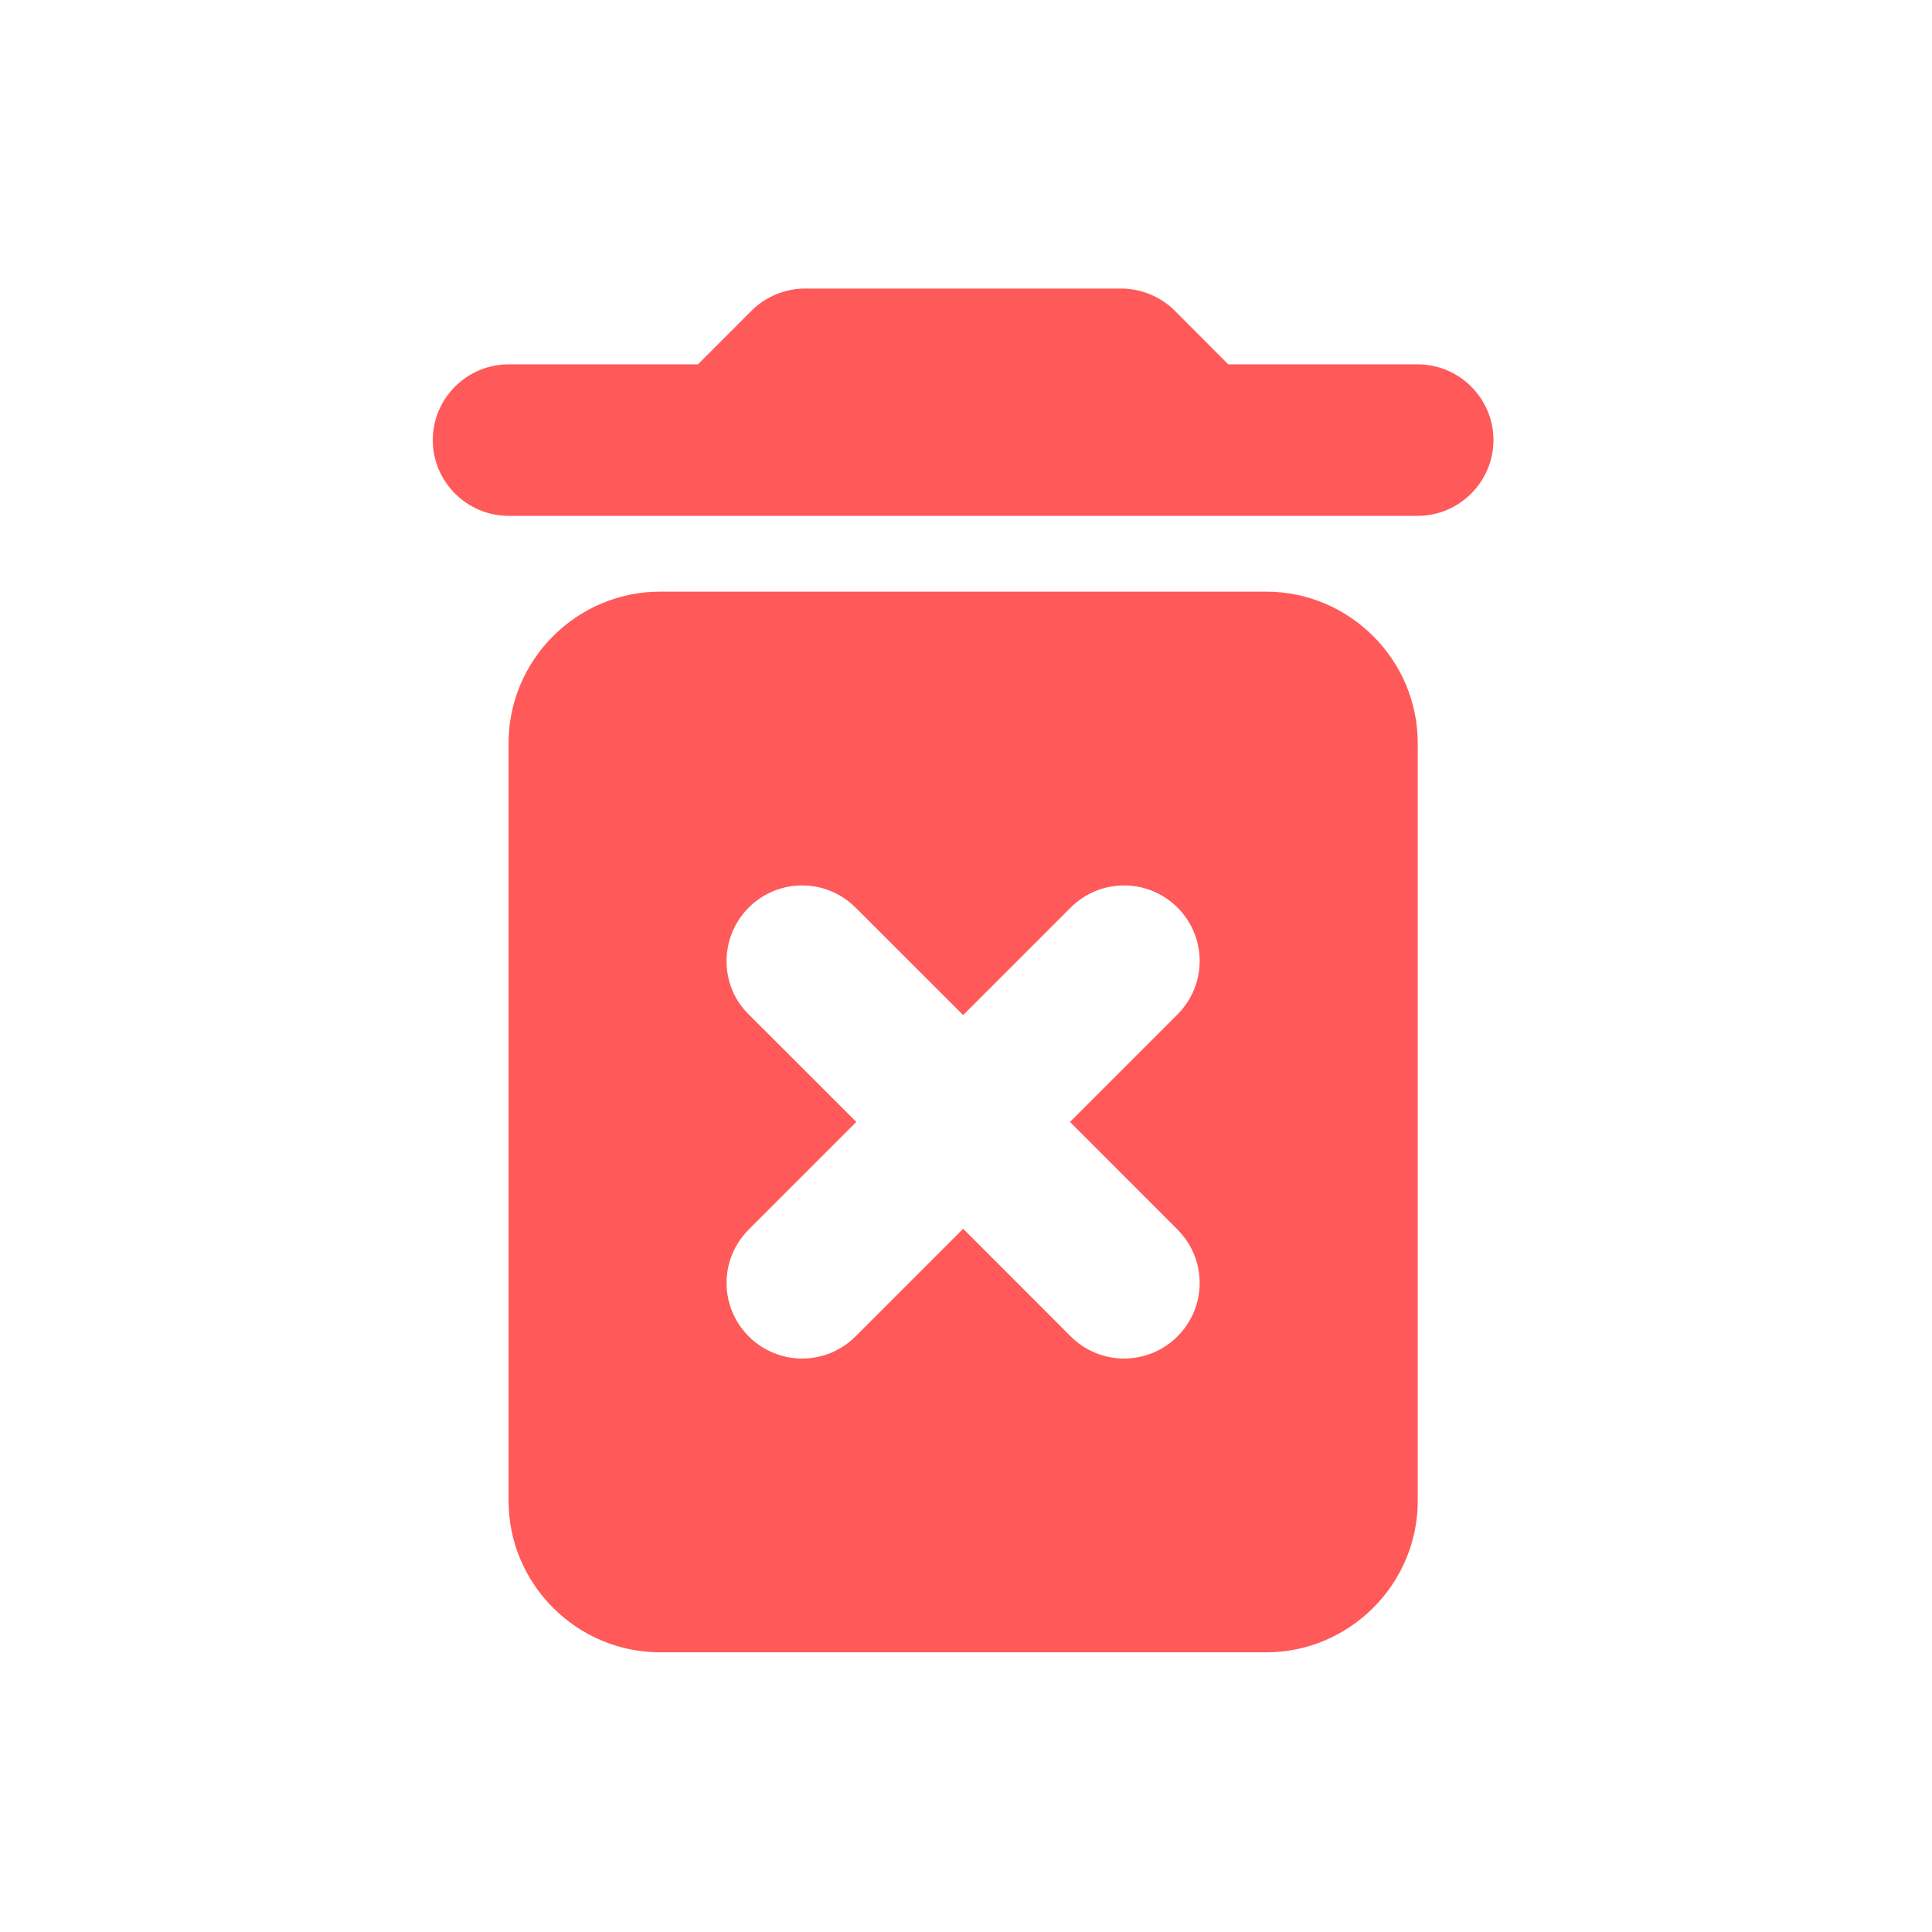 <svg width="17" height="17" viewBox="0 0 17 17" fill="none" xmlns="http://www.w3.org/2000/svg">
<path fill-rule="evenodd" clip-rule="evenodd" d="M10.335 2.732L10.808 3.206H12.475C12.841 3.206 13.141 3.506 13.141 3.872C13.141 4.239 12.841 4.539 12.475 4.539H4.475C4.108 4.539 3.808 4.239 3.808 3.872C3.808 3.506 4.108 3.206 4.475 3.206H6.141L6.615 2.732C6.735 2.612 6.908 2.539 7.081 2.539H9.868C10.041 2.539 10.215 2.612 10.335 2.732ZM4.475 13.206C4.475 13.939 5.075 14.539 5.808 14.539H11.141C11.875 14.539 12.475 13.939 12.475 13.206V6.539C12.475 5.806 11.875 5.206 11.141 5.206H5.808C5.075 5.206 4.475 5.806 4.475 6.539V13.206ZM6.588 7.986C6.848 7.726 7.268 7.726 7.528 7.986L8.475 8.932L9.421 7.986C9.681 7.726 10.101 7.726 10.361 7.986C10.621 8.246 10.621 8.666 10.361 8.926L9.415 9.872L10.361 10.819C10.621 11.079 10.621 11.499 10.361 11.759C10.101 12.019 9.681 12.019 9.421 11.759L8.475 10.812L7.528 11.759C7.268 12.019 6.848 12.019 6.588 11.759C6.463 11.634 6.393 11.465 6.393 11.289C6.393 11.113 6.463 10.944 6.588 10.819L7.535 9.872L6.588 8.926C6.328 8.672 6.328 8.246 6.588 7.986Z" fill="#FF5959"/>
</svg>
